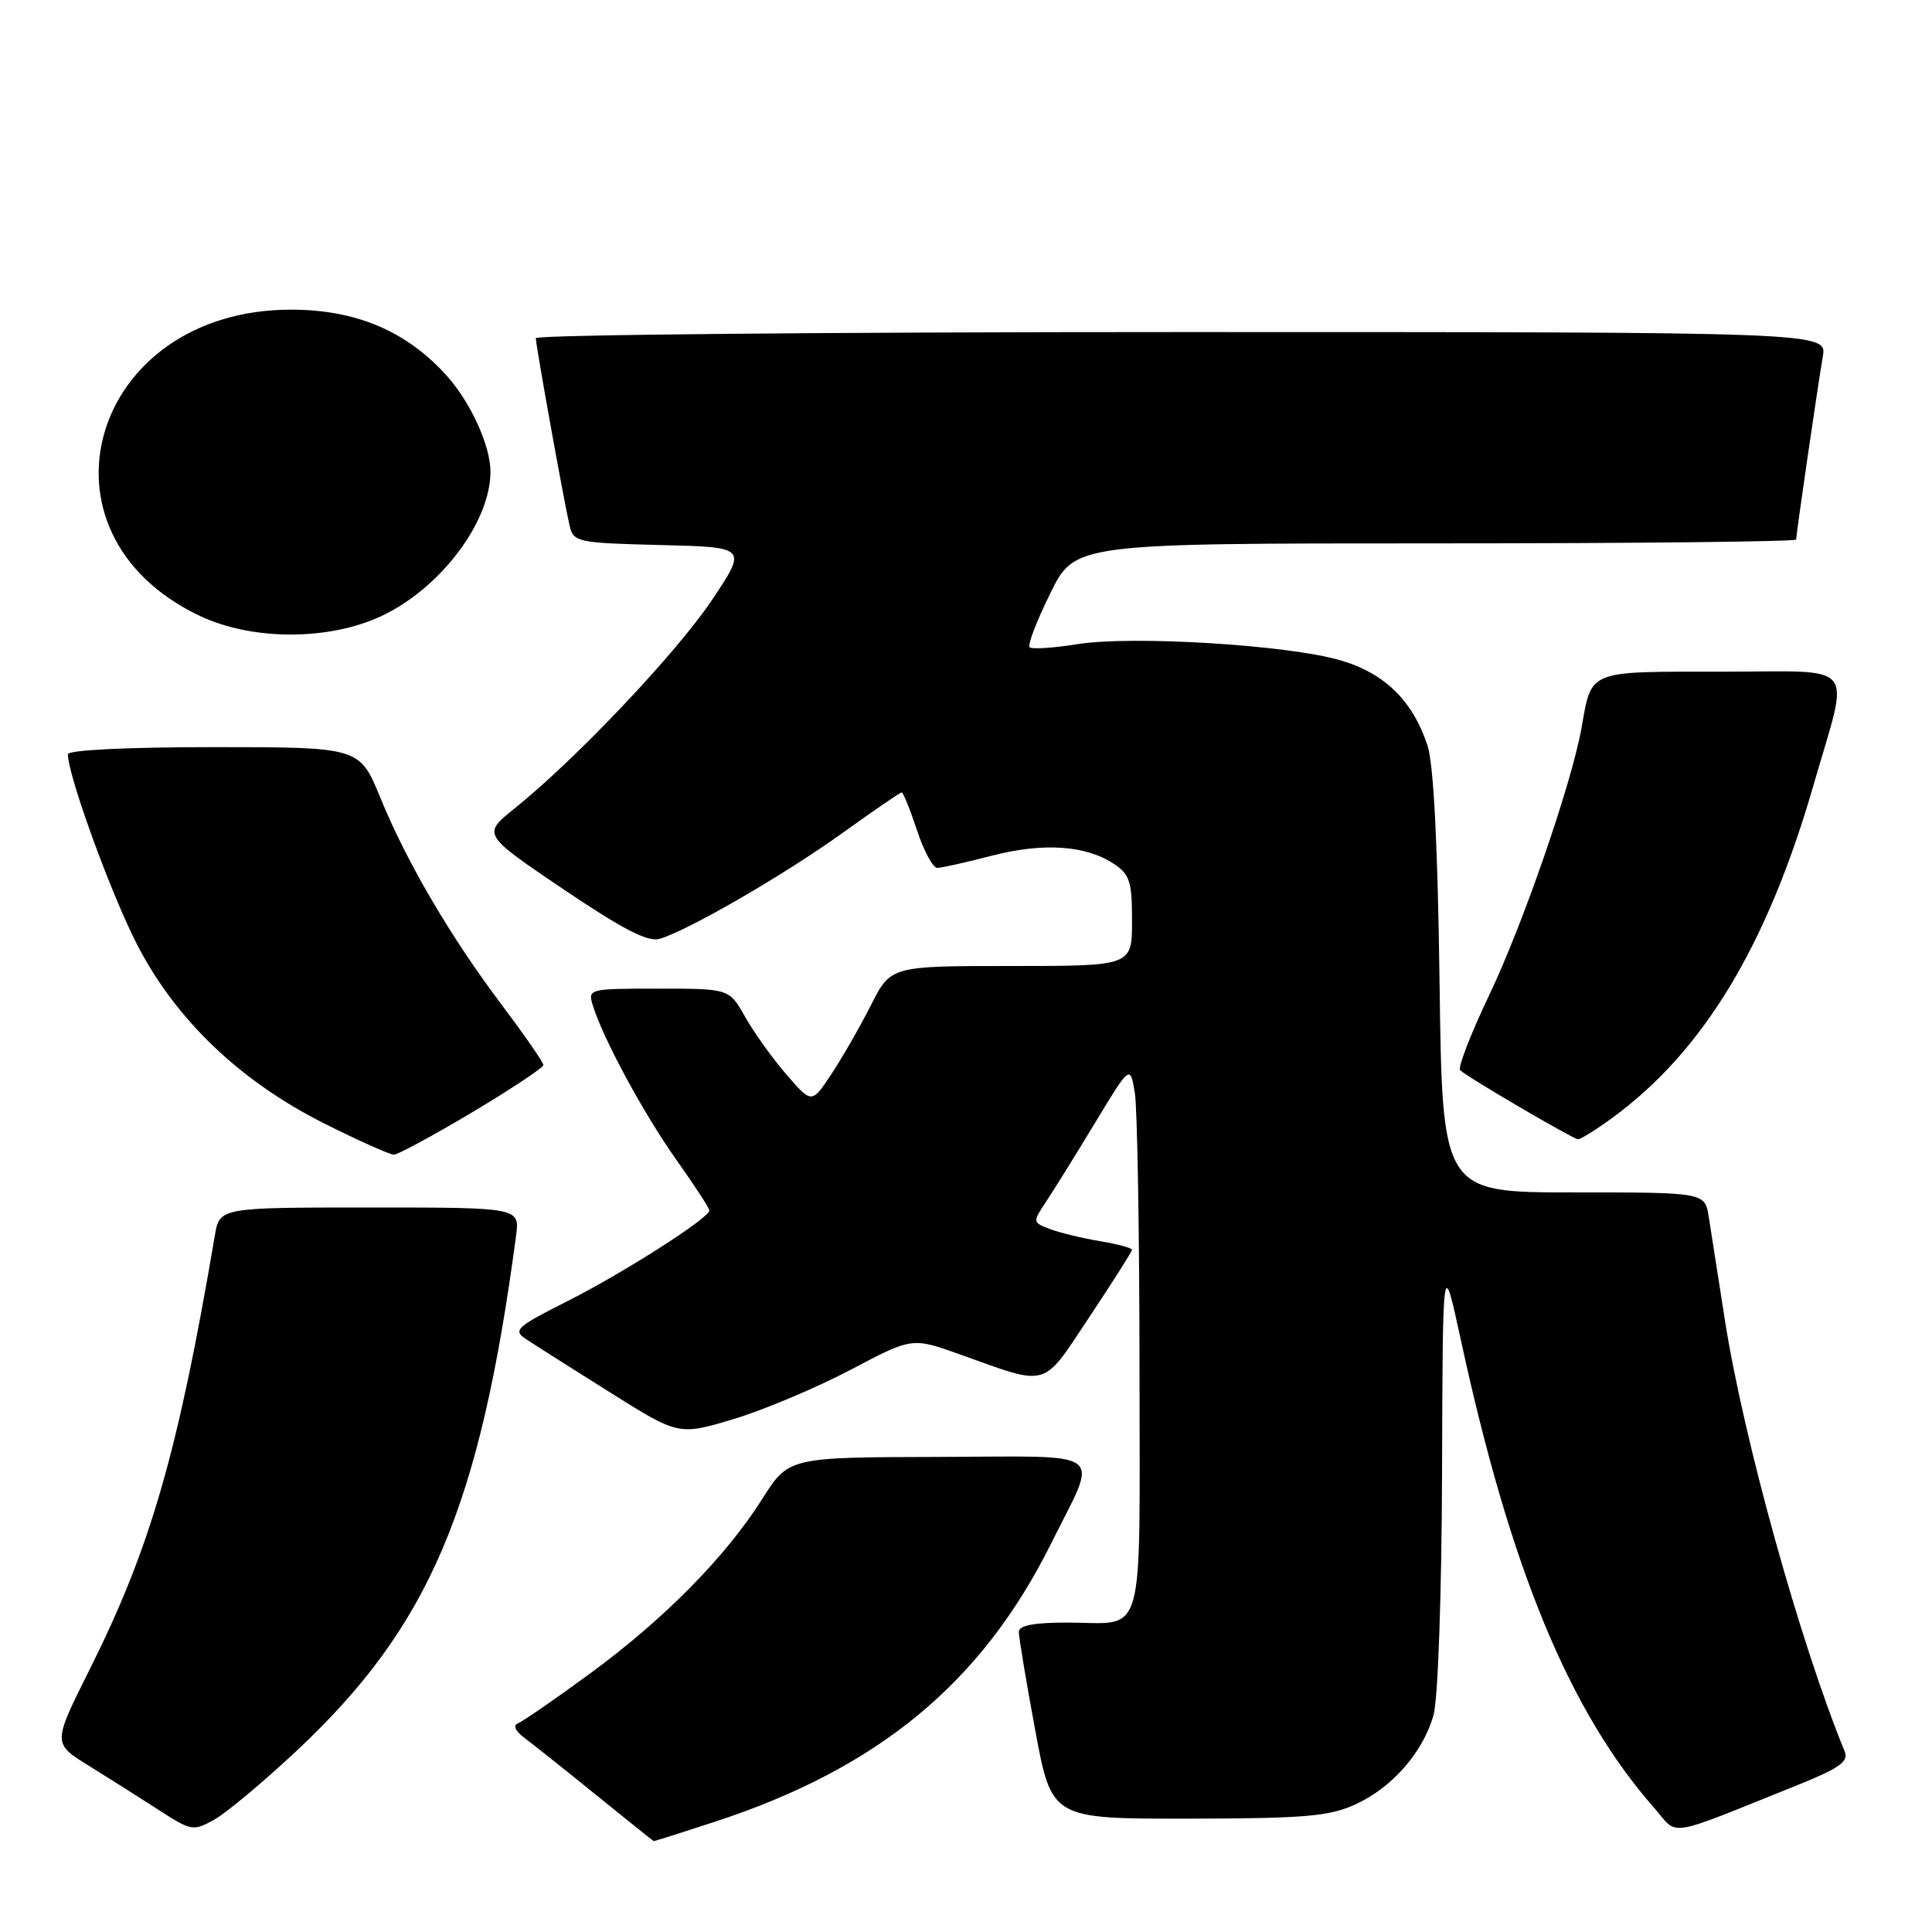 <?xml version="1.0" encoding="UTF-8" standalone="no"?>
<!DOCTYPE svg PUBLIC "-//W3C//DTD SVG 1.1//EN" "http://www.w3.org/Graphics/SVG/1.1/DTD/svg11.dtd" >
<svg xmlns="http://www.w3.org/2000/svg" xmlns:xlink="http://www.w3.org/1999/xlink" version="1.1" viewBox="0 0 256 256">
 <g >
 <path fill="currentColor"
d=" M 94.58 241.44 C 116.40 234.32 130.08 223.01 139.29 204.50 C 145.60 191.80 147.16 192.99 124.32 193.05 C 104.50 193.10 104.50 193.10 101.00 198.62 C 96.12 206.33 87.96 214.59 78.13 221.79 C 73.53 225.16 69.26 228.11 68.63 228.35 C 67.94 228.62 68.28 229.38 69.50 230.28 C 70.60 231.11 74.88 234.51 79.00 237.85 C 83.12 241.19 86.56 243.94 86.62 243.96 C 86.69 243.98 90.27 242.85 94.58 241.44 Z  M 39.23 232.06 C 56.88 215.55 63.57 199.87 68.38 163.75 C 68.87 160.00 68.87 160.00 48.98 160.00 C 29.09 160.00 29.09 160.00 28.46 163.75 C 23.59 192.47 19.94 205.12 11.86 221.25 C 6.98 231.01 6.98 231.01 11.74 233.95 C 14.36 235.57 18.52 238.21 21.00 239.81 C 25.34 242.62 25.61 242.67 28.39 241.11 C 29.98 240.23 34.86 236.15 39.23 232.06 Z  M 238.31 236.48 C 243.68 234.32 244.97 233.40 244.45 232.12 C 238.58 217.85 231.02 190.64 228.57 175.00 C 227.67 169.22 226.70 163.04 226.42 161.25 C 225.91 158.00 225.91 158.00 208.51 158.00 C 191.12 158.00 191.12 158.00 190.75 130.25 C 190.51 111.94 189.96 101.23 189.15 98.78 C 187.19 92.84 183.46 89.19 177.60 87.49 C 170.61 85.45 149.97 84.19 142.73 85.36 C 139.55 85.87 136.71 86.05 136.43 85.76 C 136.14 85.47 137.37 82.26 139.17 78.62 C 142.43 72.00 142.43 72.00 190.21 72.00 C 216.50 72.00 238.00 71.77 238.00 71.49 C 238.00 70.79 240.85 51.21 241.53 47.25 C 242.09 44.00 242.09 44.00 156.55 44.00 C 109.50 44.00 71.00 44.36 71.00 44.81 C 71.00 45.79 74.76 66.63 75.49 69.72 C 76.00 71.83 76.58 71.95 87.52 72.22 C 99.02 72.50 99.02 72.50 94.34 79.50 C 89.66 86.50 76.30 100.61 68.20 107.11 C 63.90 110.56 63.90 110.56 74.61 117.80 C 82.54 123.15 85.87 124.87 87.41 124.40 C 91.24 123.26 103.84 115.96 111.53 110.45 C 115.70 107.45 119.28 105.00 119.48 105.00 C 119.68 105.00 120.59 107.25 121.50 110.00 C 122.41 112.75 123.62 115.00 124.19 115.00 C 124.75 115.00 127.98 114.28 131.36 113.40 C 138.18 111.63 143.81 111.99 147.54 114.43 C 149.70 115.85 150.00 116.78 150.00 122.02 C 150.00 128.00 150.00 128.00 134.02 128.00 C 118.03 128.00 118.03 128.00 115.40 133.20 C 113.95 136.06 111.59 140.17 110.16 142.33 C 107.56 146.26 107.56 146.26 104.21 142.38 C 102.36 140.25 99.90 136.81 98.74 134.75 C 96.63 131.00 96.63 131.00 87.25 131.00 C 77.98 131.00 77.87 131.03 78.56 133.25 C 79.93 137.67 85.31 147.60 89.62 153.68 C 92.03 157.08 94.00 160.10 94.00 160.39 C 94.00 161.39 82.52 168.72 75.13 172.44 C 68.49 175.78 67.95 176.27 69.63 177.39 C 70.66 178.08 75.65 181.25 80.72 184.43 C 89.93 190.22 89.93 190.22 97.22 188.03 C 101.22 186.82 108.18 183.89 112.68 181.52 C 120.86 177.20 120.86 177.20 127.18 179.46 C 139.11 183.73 138.00 184.05 144.36 174.49 C 147.46 169.83 150.00 165.83 150.00 165.60 C 150.00 165.37 148.09 164.85 145.75 164.46 C 143.41 164.07 140.44 163.35 139.14 162.86 C 136.81 161.98 136.81 161.94 138.61 159.23 C 139.61 157.73 142.53 153.03 145.09 148.80 C 149.75 141.09 149.75 141.09 150.37 144.80 C 150.70 146.83 150.98 163.19 150.99 181.14 C 151.00 218.28 151.93 215.00 141.42 215.00 C 136.95 215.00 135.00 215.38 135.00 216.25 C 135.00 216.94 135.97 222.79 137.17 229.25 C 139.35 241.00 139.35 241.00 157.43 240.98 C 172.80 240.96 176.10 240.68 179.54 239.12 C 184.47 236.88 188.57 232.19 189.96 227.22 C 190.54 225.10 191.03 211.23 191.08 195.00 C 191.17 166.50 191.17 166.50 193.56 177.50 C 200.13 207.85 207.94 226.75 219.18 239.55 C 222.51 243.34 220.35 243.69 238.31 236.48 Z  M 62.58 147.38 C 67.76 144.28 72.00 141.47 72.00 141.12 C 72.00 140.77 69.54 137.22 66.53 133.21 C 59.65 124.07 53.95 114.35 50.40 105.71 C 47.65 99.00 47.65 99.00 28.32 99.00 C 16.81 99.00 9.00 99.38 9.00 99.95 C 9.00 102.77 14.74 118.54 18.20 125.23 C 23.37 135.21 31.86 143.30 43.05 148.91 C 47.55 151.16 51.66 153.00 52.19 153.00 C 52.72 153.00 57.39 150.47 62.58 147.38 Z  M 213.60 148.15 C 225.70 139.32 234.19 125.27 240.34 103.89 C 245.11 87.35 246.46 89.00 228.11 89.00 C 210.21 89.00 210.94 88.70 209.55 96.50 C 208.22 103.91 201.82 122.43 197.33 131.85 C 194.88 136.99 193.14 141.48 193.48 141.81 C 194.35 142.69 208.39 150.90 209.10 150.96 C 209.43 150.98 211.45 149.72 213.60 148.15 Z  M 50.50 81.65 C 58.33 77.99 64.99 69.19 64.99 62.50 C 64.99 59.07 62.35 53.28 59.18 49.77 C 53.85 43.85 47.14 41.02 38.50 41.03 C 12.03 41.08 3.29 70.64 26.50 81.62 C 33.43 84.89 43.52 84.90 50.50 81.65 Z "/>
</g>
</svg>